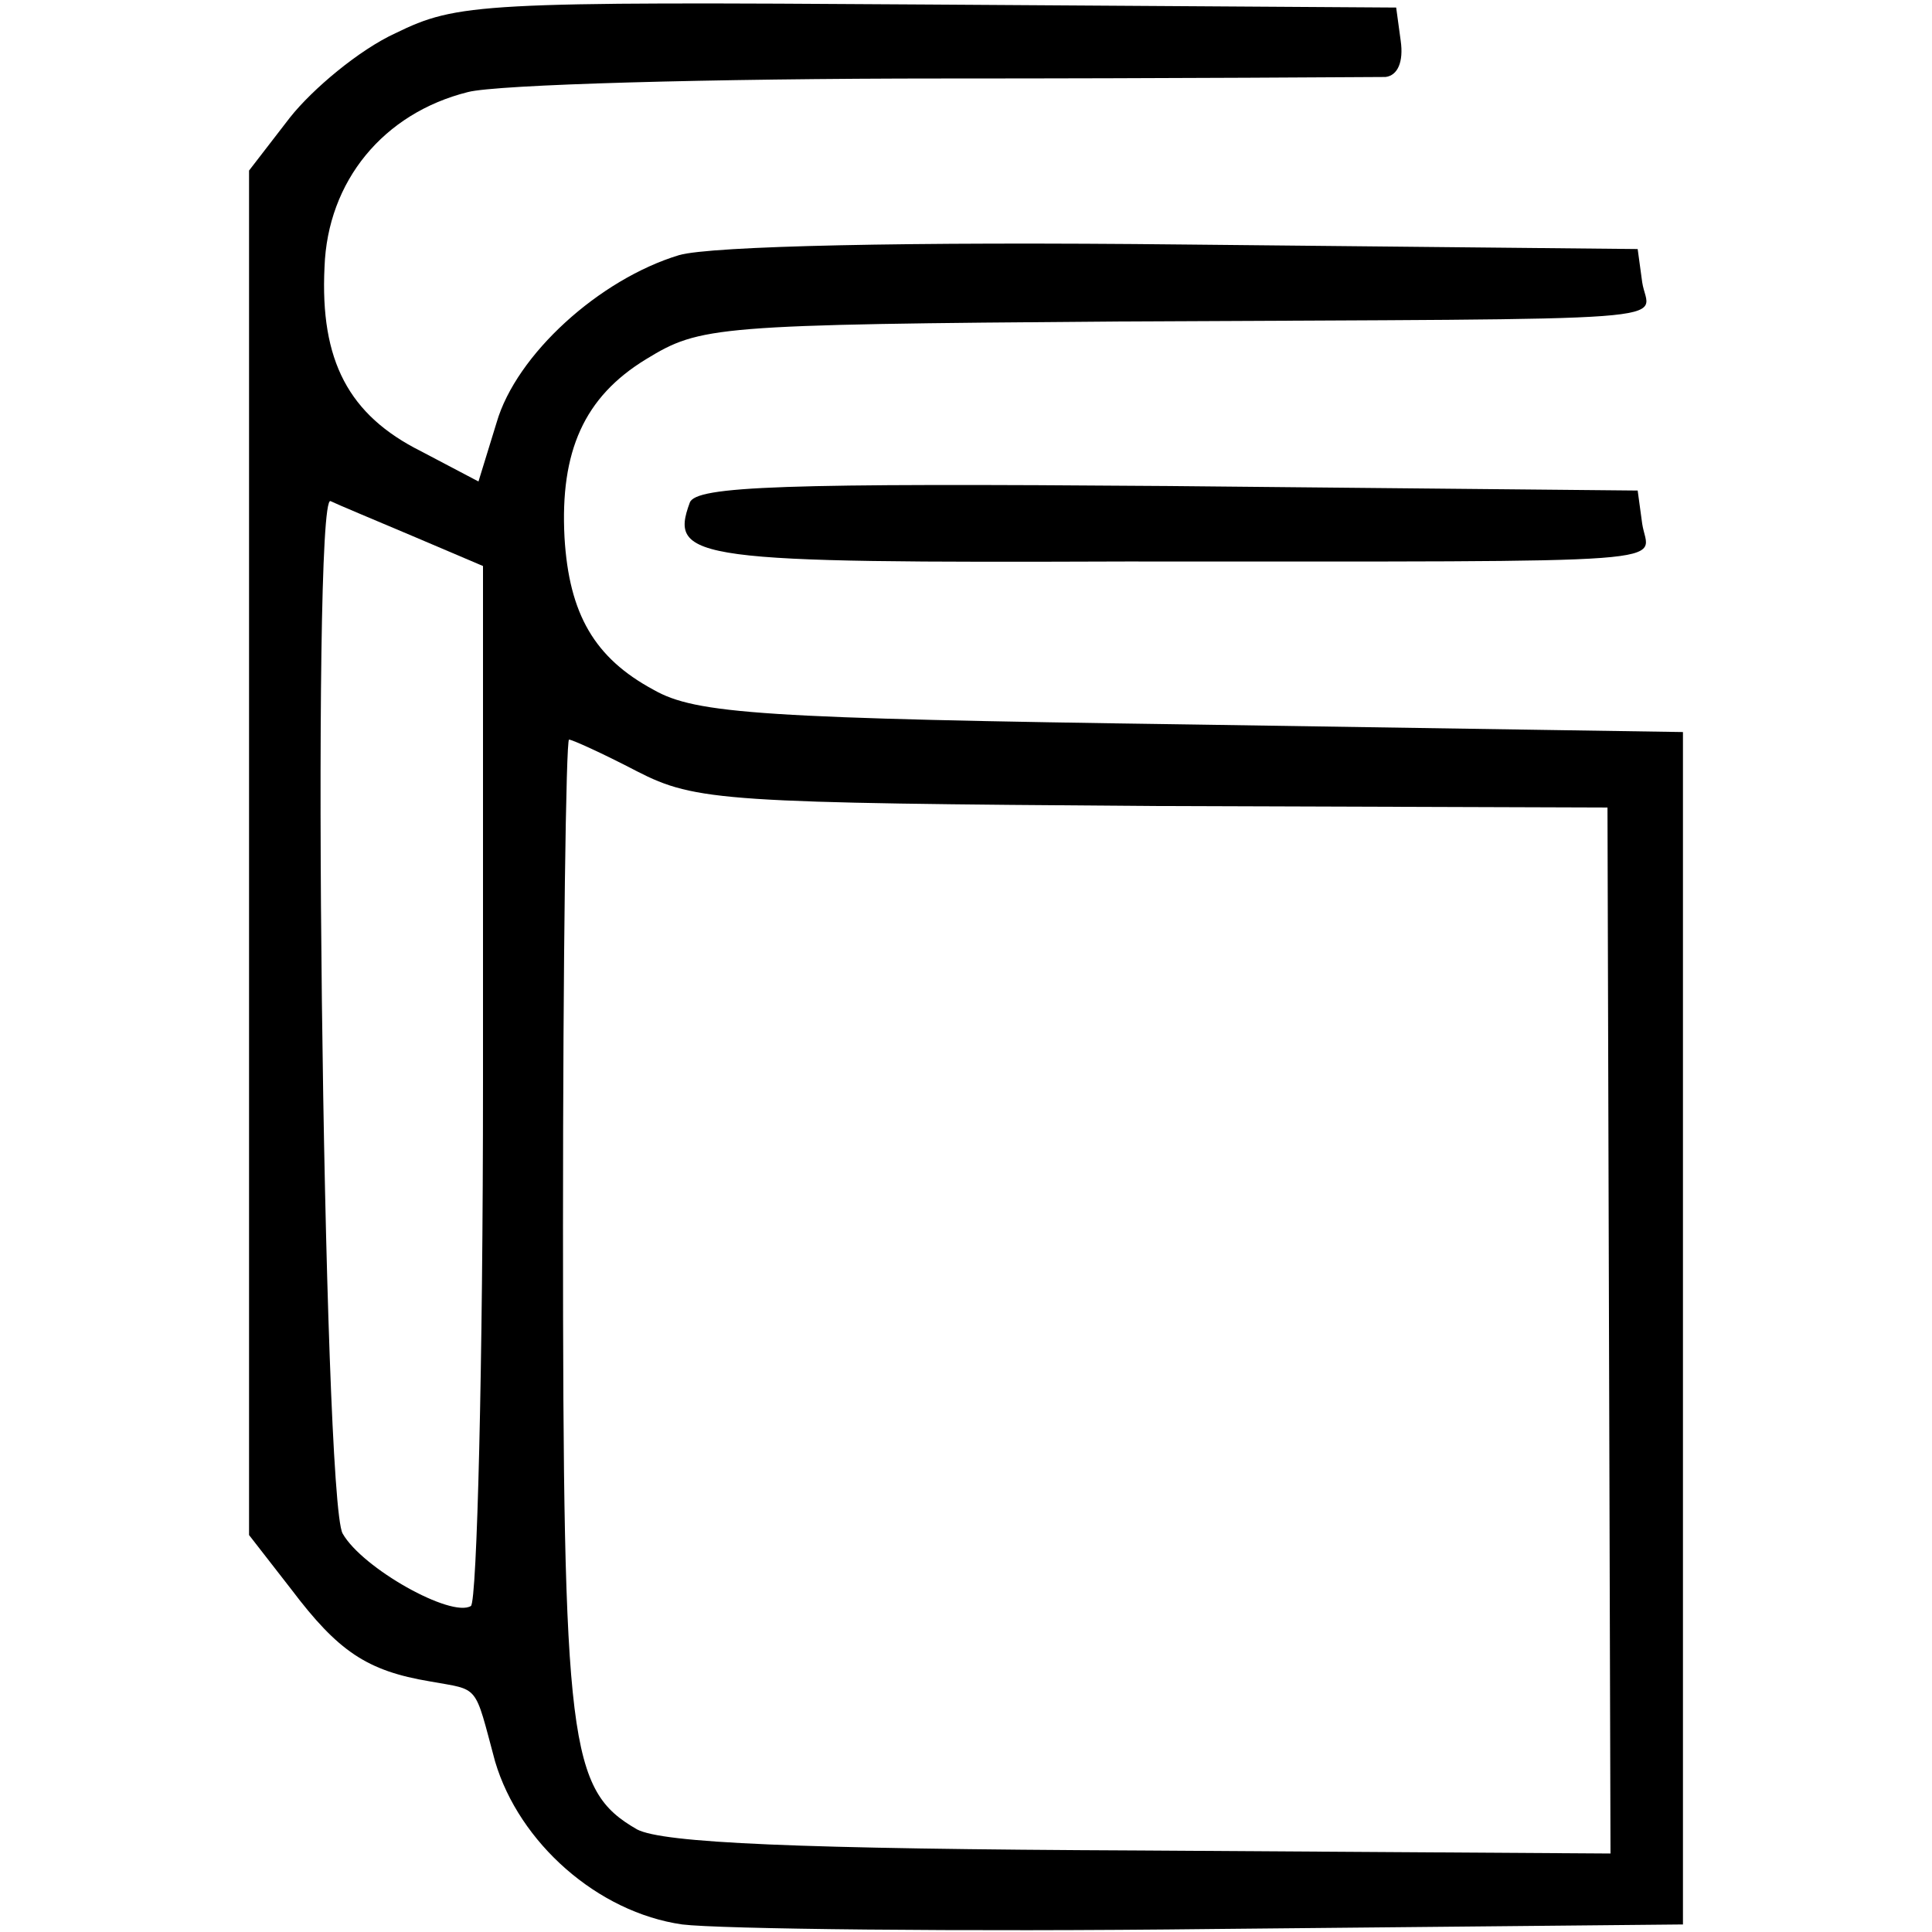 <?xml version="1.0" standalone="no"?>
<!DOCTYPE svg PUBLIC "-//W3C//DTD SVG 20010904//EN"
 "http://www.w3.org/TR/2001/REC-SVG-20010904/DTD/svg10.dtd">
<svg version="1.0" xmlns="http://www.w3.org/2000/svg"
 width="128pt" height="128pt" viewBox="0 0 128 128"
 preserveAspectRatio="xMidYMid meet">
<g transform="translate(0,128) scale(0.1,-0.1)"
fill="#000000" stroke="none">
<path d="M262 1258 c-24 -11 -55 -37 -70 -56 l-27 -35 0 -452 0 -452 28 -36
c31 -41 50 -54 92 -61 33 -6 29 -1 43 -53 16 -54 68 -100 124 -108 24 -3 183
-5 353 -3 l310 3 0 395 0 395 -325 5 c-285 4 -329 7 -357 23 -39 21 -56 50
-59 101 -3 57 13 93 54 118 36 22 45 23 312 25 390 2 352 -1 348 26 l-3 22
-300 3 c-184 2 -314 -1 -335 -7 -53 -16 -108 -66 -121 -111 l-12 -39 -38 20
c-48 24 -67 60 -64 122 2 57 39 102 95 116 19 5 161 9 315 9 154 0 286 1 293
1 8 1 12 10 10 24 l-3 22 -310 2 c-297 2 -312 1 -353 -19z m11 -333 l47 -20 0
-342 c0 -188 -4 -344 -8 -347 -13 -8 -72 25 -85 48 -13 23 -21 690 -8 684 4
-2 28 -12 54 -23z m149 -156 c39 -20 58 -21 342 -23 l301 -1 1 -346 1 -347
-311 2 c-229 1 -317 5 -334 14 -45 26 -49 55 -49 400 0 177 2 322 4 322 2 0
22 -9 45 -21z"/>
<path d="M457 947 c-14 -38 3 -40 289 -39 380 0 346 -2 342 25 l-3 22 -311 3
c-255 2 -313 0 -317 -11z"/>
</g>
</svg>
